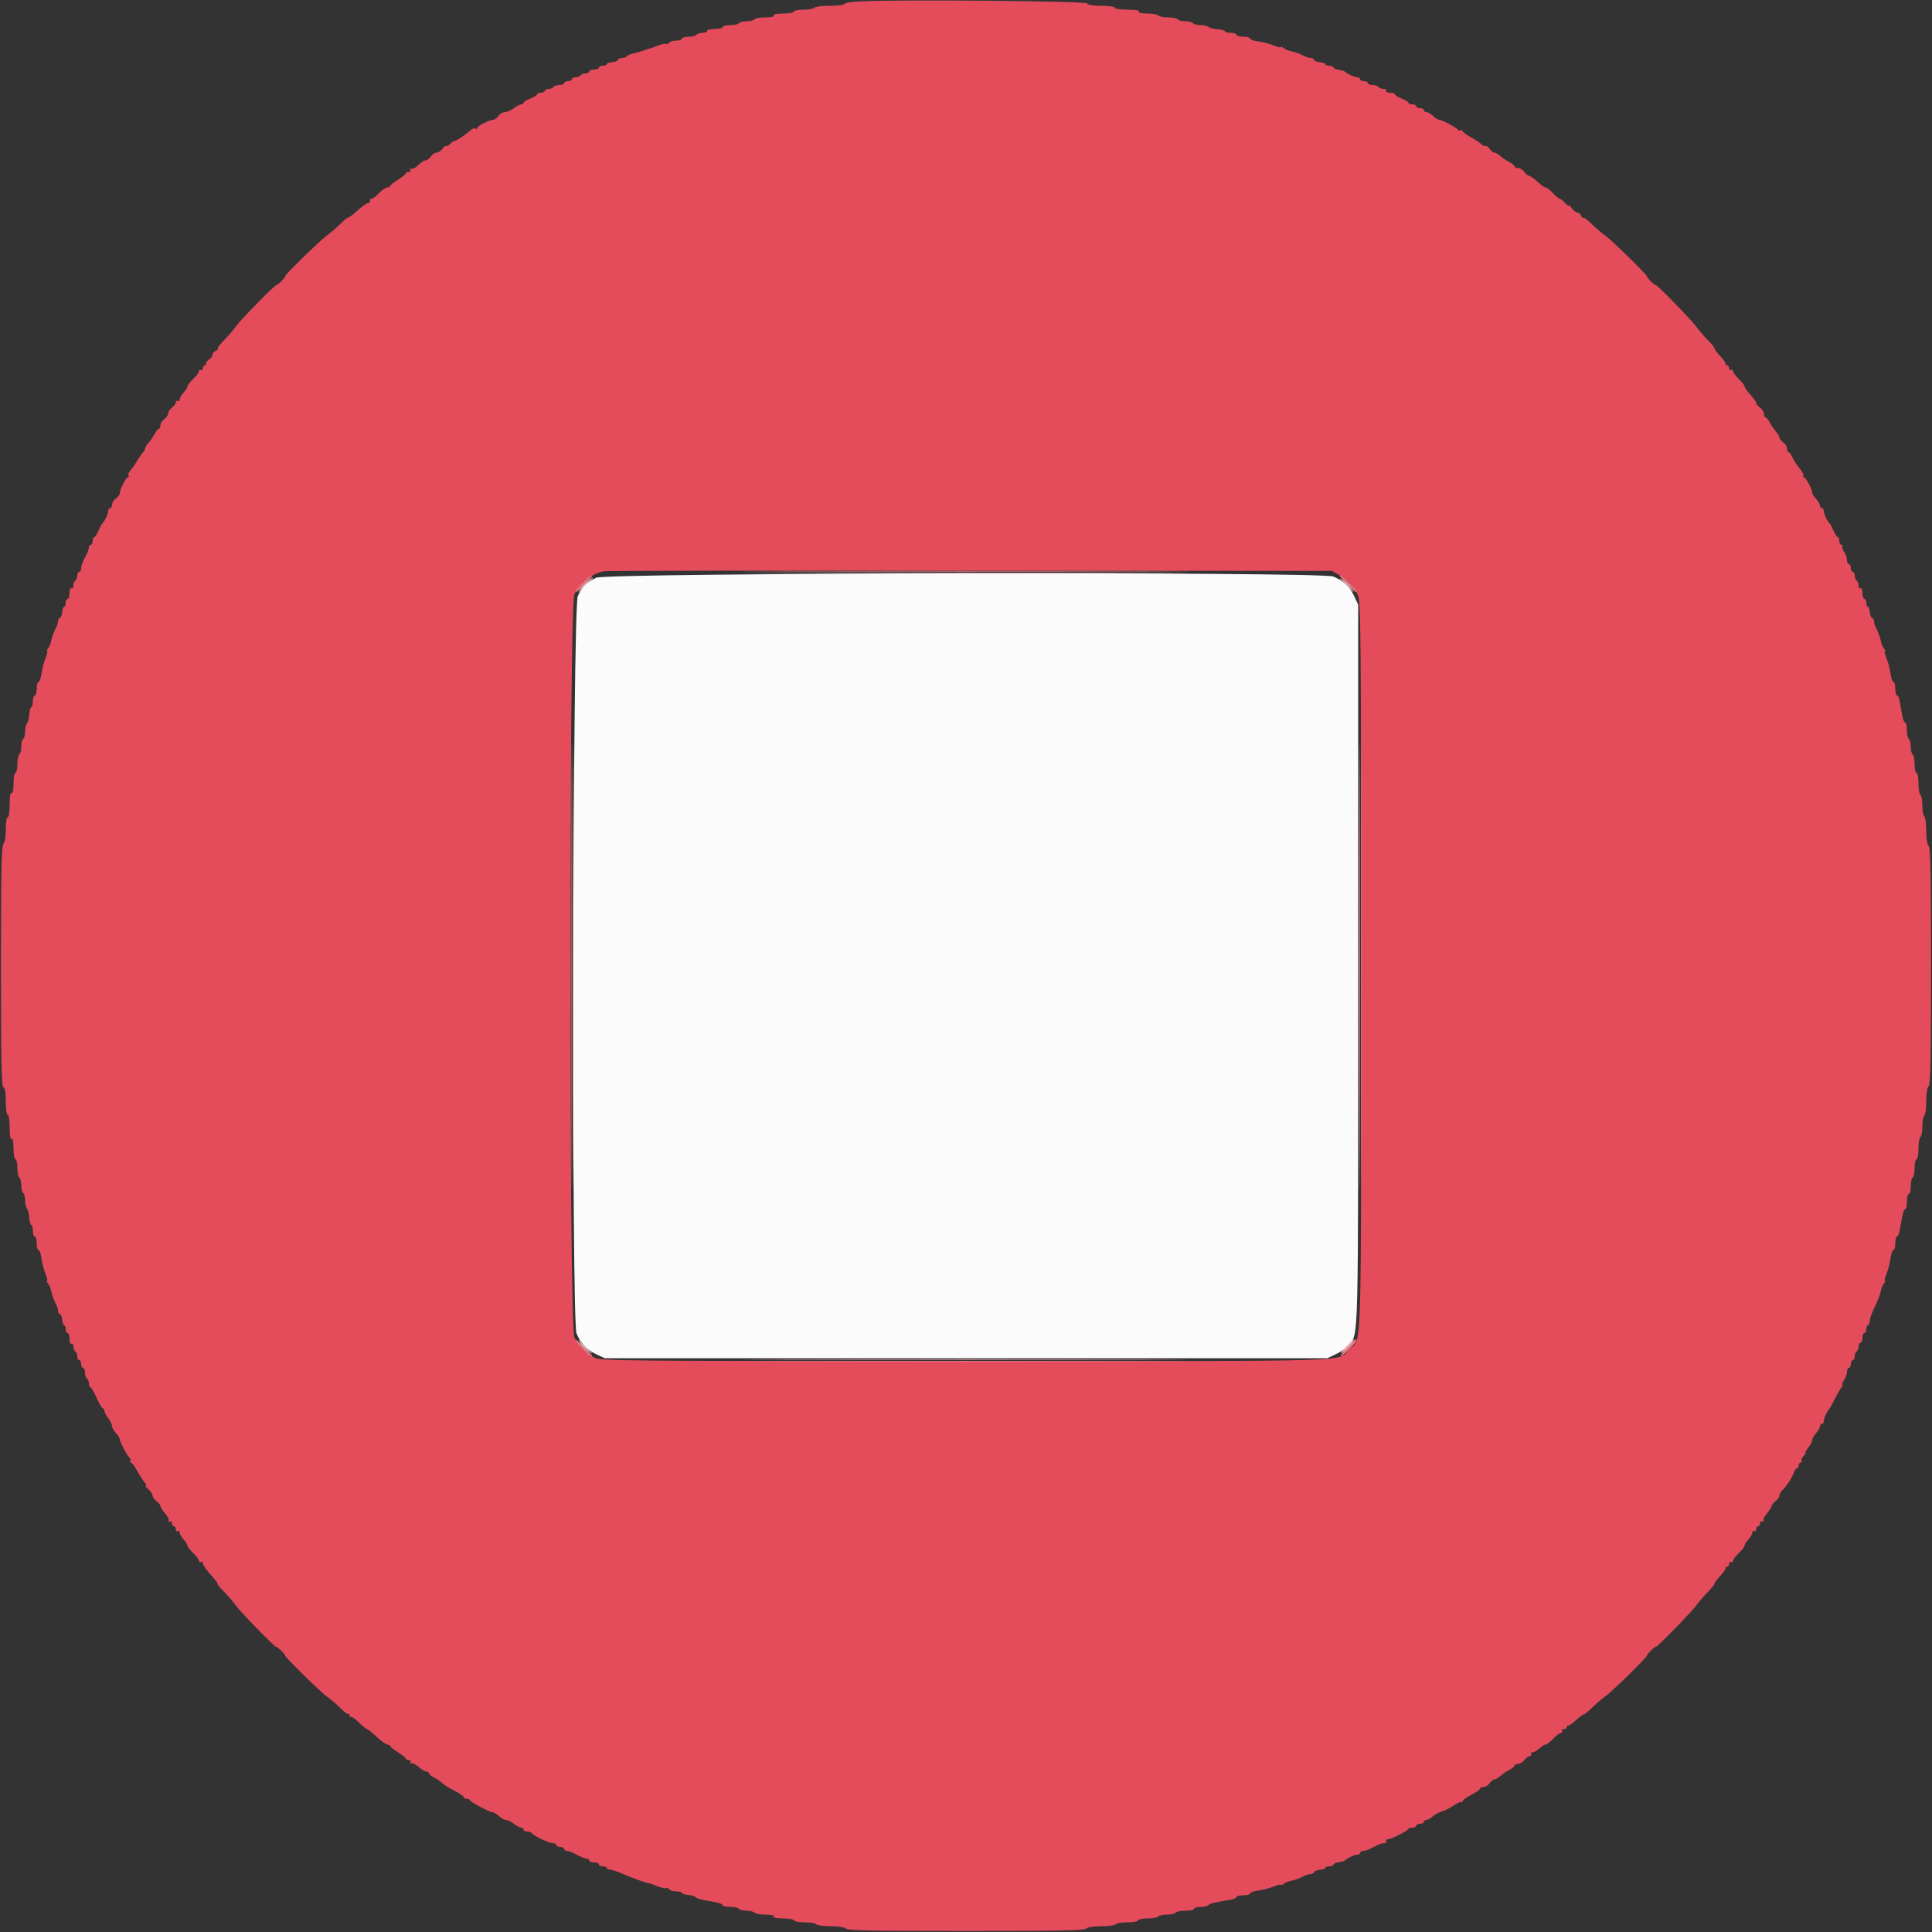 <svg id="svg" version="1.1" xmlns="http://www.w3.org/2000/svg" xmlns:xlink="http://www.w3.org/1999/xlink" width="400" height="400" viewBox="0, 0, 400,400"><rect x="0" y="0" width="400" height="400" fill="#333333" stroke="none"/><g id="svgg"><path id="path0" d="M123.435 119.613 C 121.290 120.683,120.588 121.388,119.626 123.434 C 118.547 125.730,118.293 273.489,119.364 276.051 C 120.248 278.167,121.432 279.433,123.387 280.352 L 125.191 281.200 200.000 281.200 L 274.809 281.200 276.613 280.352 C 277.606 279.885,278.790 279.030,279.245 278.452 C 281.310 275.828,281.200 280.234,281.200 199.947 L 281.200 125.191 280.352 123.387 C 279.433 121.432,278.167 120.248,276.051 119.364 C 273.581 118.331,125.518 118.573,123.435 119.613 " stroke="none" fill="#fbfbfb" fill-rule="evenodd"></path><path id="path1" d="M178.300 0.275 C 176.375 0.361,174.800 0.604,174.800 0.816 C 174.800 1.027,173.461 1.200,171.824 1.200 C 170.187 1.200,168.736 1.380,168.600 1.600 C 168.464 1.820,167.463 2.000,166.376 2.000 C 165.289 2.000,164.400 2.180,164.400 2.400 C 164.400 2.620,163.399 2.800,162.176 2.800 C 160.796 2.800,160.047 2.952,160.200 3.200 C 160.352 3.446,159.679 3.600,158.447 3.600 C 157.347 3.600,156.336 3.780,156.200 4.000 C 156.064 4.220,155.344 4.400,154.600 4.400 C 153.856 4.400,153.136 4.580,153.000 4.800 C 152.864 5.020,152.043 5.200,151.176 5.200 C 150.309 5.200,149.600 5.380,149.600 5.600 C 149.600 5.820,148.880 6.000,148.000 6.000 C 147.120 6.000,146.400 6.180,146.400 6.400 C 146.400 6.620,145.961 6.800,145.424 6.800 C 144.887 6.800,144.336 6.980,144.200 7.200 C 144.064 7.420,143.333 7.600,142.576 7.600 C 141.819 7.600,141.200 7.780,141.200 8.000 C 141.200 8.220,140.671 8.400,140.024 8.400 C 139.377 8.400,138.730 8.590,138.587 8.821 C 138.444 9.053,138.118 9.172,137.863 9.086 C 137.609 8.999,136.816 9.172,136.102 9.469 C 135.388 9.766,134.668 10.029,134.502 10.052 C 134.336 10.076,133.750 10.267,133.200 10.477 C 132.650 10.687,131.701 10.958,131.092 11.081 C 130.482 11.203,129.886 11.460,129.768 11.652 C 129.650 11.843,129.218 12.000,128.810 12.000 C 128.401 12.000,128.007 12.178,127.933 12.397 C 127.860 12.615,127.305 12.834,126.700 12.884 C 126.095 12.934,125.600 13.115,125.600 13.287 C 125.600 13.459,125.240 13.600,124.800 13.600 C 124.360 13.600,124.000 13.780,124.000 14.000 C 124.000 14.220,123.550 14.400,123.000 14.400 C 122.450 14.400,122.000 14.580,122.000 14.800 C 122.000 15.020,121.651 15.200,121.224 15.200 C 120.797 15.200,120.336 15.380,120.200 15.600 C 120.064 15.820,119.603 16.000,119.176 16.000 C 118.749 16.000,118.400 16.180,118.400 16.400 C 118.400 16.620,118.040 16.800,117.600 16.800 C 117.160 16.800,116.800 16.980,116.800 17.200 C 116.800 17.420,116.361 17.600,115.824 17.600 C 115.287 17.600,114.736 17.780,114.600 18.000 C 114.464 18.220,114.003 18.400,113.576 18.400 C 113.149 18.400,112.800 18.580,112.800 18.800 C 112.800 19.020,112.440 19.200,112.000 19.200 C 111.560 19.200,111.200 19.346,111.200 19.525 C 111.200 19.704,110.570 20.098,109.800 20.400 C 109.030 20.702,108.400 21.096,108.400 21.275 C 108.400 21.454,108.175 21.604,107.900 21.609 C 107.625 21.614,106.950 21.970,106.400 22.400 C 105.850 22.830,105.035 23.186,104.588 23.191 C 104.142 23.196,103.517 23.560,103.200 24.000 C 102.883 24.440,102.399 24.800,102.125 24.800 C 101.356 24.800,98.800 26.105,98.800 26.498 C 98.800 26.690,98.635 26.745,98.432 26.620 C 98.230 26.495,97.820 26.619,97.521 26.896 C 96.557 27.791,94.443 29.200,94.065 29.200 C 93.863 29.200,93.476 29.468,93.204 29.796 C 92.932 30.123,92.583 30.313,92.428 30.217 C 92.273 30.121,91.893 30.393,91.585 30.821 C 91.276 31.250,90.743 31.600,90.400 31.600 C 90.057 31.600,89.517 31.960,89.200 32.400 C 88.883 32.840,88.385 33.200,88.094 33.200 C 87.802 33.200,87.110 33.653,86.556 34.208 C 86.002 34.762,85.352 35.094,85.112 34.946 C 84.851 34.785,84.791 34.862,84.962 35.138 C 85.131 35.412,84.993 35.600,84.624 35.600 C 84.281 35.600,84.000 35.738,84.000 35.906 C 84.000 36.074,83.280 36.656,82.400 37.200 C 81.520 37.744,80.800 38.326,80.800 38.494 C 80.800 38.662,80.532 38.800,80.203 38.800 C 79.875 38.800,79.091 39.340,78.460 40.000 C 77.829 40.660,77.097 41.200,76.833 41.200 C 76.569 41.200,76.464 41.380,76.600 41.600 C 76.736 41.820,76.604 42.000,76.308 42.000 C 76.011 42.000,74.976 42.716,74.009 43.592 C 73.042 44.467,72.182 45.116,72.100 45.033 C 72.017 44.950,71.286 45.545,70.475 46.355 C 69.664 47.165,68.396 48.252,67.659 48.771 C 66.319 49.712,58.654 57.200,59.029 57.200 C 59.139 57.200,58.817 57.626,58.314 58.146 C 57.811 58.667,57.343 59.045,57.274 58.987 C 57.059 58.807,49.764 66.246,48.771 67.659 C 48.252 68.396,47.165 69.664,46.355 70.475 C 45.545 71.286,44.980 72.046,45.099 72.165 C 45.217 72.284,45.019 72.495,44.657 72.633 C 44.296 72.772,44.000 73.126,44.000 73.420 C 44.000 73.714,43.641 74.206,43.203 74.513 C 42.764 74.820,42.524 75.191,42.669 75.336 C 42.814 75.481,42.723 75.600,42.467 75.600 C 42.210 75.600,42.000 75.881,42.000 76.224 C 42.000 76.567,41.820 76.736,41.600 76.600 C 41.380 76.464,41.200 76.569,41.200 76.833 C 41.200 77.097,40.660 77.829,40.000 78.460 C 39.340 79.091,38.800 79.793,38.800 80.020 C 38.800 80.247,38.440 80.820,38.000 81.292 C 37.560 81.764,37.200 82.398,37.200 82.699 C 37.200 83.001,37.020 83.136,36.800 83.000 C 36.580 82.864,36.400 82.994,36.400 83.288 C 36.400 83.583,36.040 84.083,35.600 84.400 C 35.160 84.717,34.800 85.257,34.800 85.600 C 34.800 85.943,34.440 86.483,34.000 86.800 C 33.560 87.117,33.200 87.697,33.200 88.088 C 33.200 88.480,33.050 88.800,32.868 88.800 C 32.685 88.800,32.281 89.295,31.970 89.900 C 31.660 90.505,31.134 91.270,30.803 91.600 C 30.471 91.930,30.141 92.468,30.068 92.796 C 29.995 93.124,29.806 93.484,29.647 93.596 C 29.488 93.708,28.924 94.520,28.394 95.400 C 27.864 96.280,27.197 97.240,26.911 97.532 C 26.626 97.825,26.495 98.230,26.620 98.432 C 26.745 98.635,26.690 98.800,26.498 98.800 C 26.105 98.800,24.800 101.356,24.800 102.125 C 24.800 102.399,24.440 102.883,24.000 103.200 C 23.560 103.517,23.200 104.097,23.200 104.488 C 23.200 104.880,23.020 105.200,22.800 105.200 C 22.580 105.200,22.400 105.472,22.400 105.805 C 22.400 106.392,21.640 107.994,21.168 108.400 C 21.040 108.510,20.681 109.185,20.370 109.900 C 20.059 110.615,19.669 111.200,19.502 111.200 C 19.336 111.200,19.200 111.560,19.200 112.000 C 19.200 112.440,19.020 112.800,18.800 112.800 C 18.580 112.800,18.400 113.065,18.400 113.388 C 18.400 113.711,18.040 114.617,17.600 115.400 C 17.160 116.183,16.800 117.179,16.800 117.612 C 16.800 118.045,16.620 118.400,16.400 118.400 C 16.180 118.400,16.000 118.749,16.000 119.176 C 16.000 119.603,15.820 120.064,15.600 120.200 C 15.380 120.336,15.200 120.807,15.200 121.247 C 15.200 121.687,15.020 121.936,14.800 121.800 C 14.567 121.656,14.400 122.063,14.400 122.776 C 14.400 123.449,14.220 124.000,14.000 124.000 C 13.780 124.000,13.600 124.360,13.600 124.800 C 13.600 125.240,13.459 125.600,13.287 125.600 C 13.115 125.600,12.934 126.095,12.884 126.700 C 12.834 127.305,12.615 127.860,12.397 127.933 C 12.178 128.007,12.000 128.324,12.000 128.639 C 12.000 128.953,11.833 129.523,11.629 129.905 C 11.146 130.811,10.717 132.009,10.532 132.969 C 10.451 133.391,10.186 133.976,9.943 134.269 C 9.701 134.561,9.610 134.800,9.741 134.800 C 9.873 134.800,9.789 135.295,9.555 135.900 C 9.015 137.294,8.762 138.266,8.512 139.900 C 8.402 140.615,8.152 141.200,7.956 141.200 C 7.760 141.200,7.600 141.830,7.600 142.600 C 7.600 143.370,7.420 144.000,7.200 144.000 C 6.980 144.000,6.800 144.540,6.800 145.200 C 6.800 145.860,6.657 146.400,6.482 146.400 C 6.307 146.400,6.118 147.075,6.063 147.899 C 6.007 148.724,5.790 149.570,5.581 149.779 C 5.371 149.989,5.200 150.743,5.200 151.456 C 5.200 152.169,5.020 152.864,4.800 153.000 C 4.580 153.136,4.400 153.856,4.400 154.600 C 4.400 155.344,4.220 156.064,4.000 156.200 C 3.780 156.336,3.600 157.247,3.600 158.224 C 3.600 159.201,3.420 160.000,3.200 160.000 C 2.980 160.000,2.800 161.001,2.800 162.224 C 2.800 163.604,2.648 164.353,2.400 164.200 C 2.149 164.045,2.000 164.929,2.000 166.576 C 2.000 168.059,1.826 169.200,1.600 169.200 C 1.376 169.200,1.200 170.307,1.200 171.720 C 1.200 173.203,0.994 174.446,0.700 174.740 C 0.311 175.129,0.200 180.743,0.200 200.087 C 0.200 219.608,0.307 224.969,0.700 225.100 C 1.036 225.212,1.200 226.176,1.200 228.033 C 1.200 229.611,1.372 230.800,1.600 230.800 C 1.826 230.800,2.000 231.941,2.000 233.424 C 2.000 235.071,2.149 235.955,2.400 235.800 C 2.648 235.647,2.800 236.396,2.800 237.776 C 2.800 238.999,2.980 240.000,3.200 240.000 C 3.420 240.000,3.600 240.799,3.600 241.776 C 3.600 242.753,3.780 243.664,4.000 243.800 C 4.220 243.936,4.400 244.656,4.400 245.400 C 4.400 246.144,4.580 246.864,4.800 247.000 C 5.020 247.136,5.200 247.831,5.200 248.544 C 5.200 249.257,5.371 250.011,5.581 250.221 C 5.790 250.430,6.007 251.276,6.063 252.101 C 6.118 252.925,6.307 253.600,6.482 253.600 C 6.657 253.600,6.800 254.140,6.800 254.800 C 6.800 255.460,6.980 256.000,7.200 256.000 C 7.420 256.000,7.600 256.630,7.600 257.400 C 7.600 258.170,7.760 258.800,7.956 258.800 C 8.152 258.800,8.402 259.385,8.512 260.100 C 8.762 261.734,9.015 262.706,9.555 264.100 C 9.789 264.705,9.873 265.200,9.741 265.200 C 9.610 265.200,9.701 265.439,9.943 265.731 C 10.186 266.024,10.451 266.609,10.532 267.031 C 10.717 267.991,11.146 269.189,11.629 270.095 C 11.833 270.477,12.000 271.047,12.000 271.361 C 12.000 271.676,12.178 271.993,12.397 272.067 C 12.615 272.140,12.834 272.695,12.884 273.300 C 12.934 273.905,13.115 274.400,13.287 274.400 C 13.459 274.400,13.600 274.760,13.600 275.200 C 13.600 275.640,13.780 276.000,14.000 276.000 C 14.220 276.000,14.400 276.551,14.400 277.224 C 14.400 277.937,14.567 278.344,14.800 278.200 C 15.020 278.064,15.200 278.313,15.200 278.753 C 15.200 279.193,15.380 279.664,15.600 279.800 C 15.820 279.936,16.000 280.397,16.000 280.824 C 16.000 281.251,16.180 281.600,16.400 281.600 C 16.620 281.600,16.800 281.960,16.800 282.400 C 16.800 282.840,16.980 283.200,17.200 283.200 C 17.420 283.200,17.600 283.639,17.600 284.176 C 17.600 284.713,17.780 285.264,18.000 285.400 C 18.220 285.536,18.400 285.997,18.400 286.424 C 18.400 286.851,18.535 287.201,18.700 287.201 C 18.865 287.202,19.450 288.192,20.000 289.400 C 20.550 290.608,21.135 291.598,21.300 291.599 C 21.465 291.599,21.604 291.825,21.609 292.100 C 21.614 292.375,21.970 293.050,22.400 293.600 C 22.830 294.150,23.186 294.881,23.191 295.225 C 23.196 295.568,23.560 296.236,24.000 296.708 C 24.440 297.180,24.800 297.749,24.800 297.971 C 24.800 298.534,26.403 301.555,26.848 301.830 C 27.049 301.954,27.109 302.223,26.983 302.428 C 26.856 302.632,26.910 302.800,27.103 302.800 C 27.295 302.800,27.873 303.565,28.386 304.500 C 28.899 305.435,29.590 306.515,29.921 306.900 C 30.253 307.285,30.379 307.600,30.201 307.600 C 30.023 307.600,30.265 307.936,30.739 308.347 C 31.212 308.758,31.600 309.348,31.600 309.659 C 31.600 309.969,31.960 310.483,32.400 310.800 C 32.840 311.117,33.200 311.562,33.200 311.788 C 33.201 312.015,33.647 312.718,34.192 313.352 C 34.737 313.986,35.069 314.689,34.930 314.914 C 34.784 315.149,34.873 315.202,35.138 315.038 C 35.412 314.869,35.600 315.007,35.600 315.376 C 35.600 315.719,35.780 316.000,36.000 316.000 C 36.220 316.000,36.400 316.281,36.400 316.624 C 36.400 316.967,36.580 317.136,36.800 317.000 C 37.020 316.864,37.200 316.999,37.200 317.301 C 37.200 317.602,37.560 318.236,38.000 318.708 C 38.440 319.180,38.800 319.753,38.800 319.980 C 38.800 320.207,39.340 320.909,40.000 321.540 C 40.660 322.171,41.200 322.903,41.200 323.167 C 41.200 323.431,41.380 323.536,41.600 323.400 C 41.820 323.264,42.000 323.396,42.000 323.692 C 42.000 323.989,42.716 325.024,43.592 325.991 C 44.467 326.958,45.116 327.818,45.033 327.900 C 44.950 327.983,45.545 328.714,46.355 329.525 C 47.165 330.336,48.252 331.604,48.771 332.341 C 49.712 333.681,57.200 341.346,57.200 340.971 C 57.200 340.861,57.626 341.183,58.146 341.686 C 58.667 342.189,59.051 342.651,59.000 342.713 C 58.826 342.925,66.281 350.261,67.643 351.218 C 68.389 351.743,69.664 352.835,70.475 353.645 C 71.286 354.455,72.051 355.016,72.175 354.892 C 72.299 354.768,72.400 354.907,72.400 355.200 C 72.400 355.493,72.514 355.619,72.653 355.480 C 72.793 355.341,73.531 355.851,74.293 356.613 C 75.056 357.376,75.820 358.000,75.991 358.000 C 76.161 358.000,77.066 358.720,78.000 359.600 C 78.934 360.480,79.947 361.200,80.249 361.200 C 80.552 361.200,80.800 361.338,80.800 361.506 C 80.800 361.674,81.520 362.256,82.400 362.800 C 83.280 363.344,84.000 363.926,84.000 364.094 C 84.000 364.262,84.281 364.400,84.624 364.400 C 84.993 364.400,85.131 364.588,84.962 364.862 C 84.798 365.127,84.851 365.216,85.086 365.070 C 85.311 364.931,86.014 365.263,86.648 365.808 C 87.282 366.353,88.025 366.799,88.300 366.800 C 88.575 366.800,88.800 366.950,88.800 367.132 C 88.800 367.315,89.295 367.719,89.900 368.030 C 90.505 368.340,91.270 368.869,91.600 369.204 C 91.930 369.539,93.055 370.244,94.100 370.770 C 95.145 371.296,96.000 371.877,96.000 372.063 C 96.000 372.248,96.255 372.400,96.567 372.400 C 96.878 372.400,97.193 372.535,97.267 372.700 C 97.447 373.105,101.389 375.200,101.971 375.200 C 102.225 375.200,102.820 375.560,103.292 376.000 C 103.764 376.440,104.432 376.804,104.775 376.809 C 105.119 376.814,105.850 377.170,106.400 377.600 C 106.950 378.030,107.625 378.386,107.900 378.391 C 108.175 378.396,108.400 378.580,108.400 378.800 C 108.400 379.020,108.745 379.200,109.167 379.200 C 109.588 379.200,109.993 379.335,110.067 379.500 C 110.288 379.999,113.622 381.600,114.438 381.600 C 114.857 381.600,115.200 381.780,115.200 382.000 C 115.200 382.220,115.560 382.400,116.000 382.400 C 116.440 382.400,116.800 382.580,116.800 382.800 C 116.800 383.020,117.065 383.200,117.388 383.200 C 117.711 383.200,118.617 383.560,119.400 384.000 C 120.183 384.440,121.089 384.800,121.412 384.800 C 121.735 384.800,122.000 384.980,122.000 385.200 C 122.000 385.420,122.450 385.600,123.000 385.600 C 123.550 385.600,124.000 385.780,124.000 386.000 C 124.000 386.220,124.360 386.400,124.800 386.400 C 125.240 386.400,125.600 386.542,125.600 386.715 C 125.600 386.888,125.934 387.055,126.342 387.086 C 126.750 387.116,127.875 387.493,128.842 387.923 C 130.869 388.825,133.866 389.892,134.400 389.902 C 134.510 389.904,135.230 390.168,136.000 390.488 C 136.770 390.809,137.609 391.001,137.863 390.914 C 138.118 390.828,138.444 390.947,138.587 391.179 C 138.730 391.410,139.377 391.600,140.024 391.600 C 140.671 391.600,141.200 391.742,141.200 391.915 C 141.200 392.088,141.778 392.274,142.484 392.328 C 143.191 392.382,143.866 392.575,143.984 392.758 C 144.187 393.069,145.181 393.323,148.300 393.863 C 149.015 393.986,149.600 394.248,149.600 394.444 C 149.600 394.640,150.309 394.800,151.176 394.800 C 152.043 394.800,152.864 394.980,153.000 395.200 C 153.136 395.420,153.856 395.600,154.600 395.600 C 155.344 395.600,156.064 395.780,156.200 396.000 C 156.336 396.220,157.347 396.400,158.447 396.400 C 159.679 396.400,160.352 396.554,160.200 396.800 C 160.047 397.048,160.796 397.200,162.176 397.200 C 163.399 397.200,164.400 397.380,164.400 397.600 C 164.400 397.820,165.379 398.000,166.576 398.000 C 167.773 398.000,168.864 398.180,169.000 398.400 C 169.136 398.620,170.461 398.800,171.944 398.800 C 173.567 398.800,174.839 398.999,175.140 399.300 C 175.529 399.689,181.045 399.800,200.000 399.800 C 218.955 399.800,224.471 399.689,224.860 399.300 C 225.161 398.999,226.433 398.800,228.056 398.800 C 229.539 398.800,230.864 398.620,231.000 398.400 C 231.136 398.180,232.227 398.000,233.424 398.000 C 234.621 398.000,235.600 397.820,235.600 397.600 C 235.600 397.380,236.489 397.200,237.576 397.200 C 238.663 397.200,239.664 397.020,239.800 396.800 C 239.936 396.580,240.746 396.400,241.600 396.400 C 242.454 396.400,243.264 396.220,243.400 396.000 C 243.536 395.780,244.447 395.600,245.424 395.600 C 246.401 395.600,247.200 395.420,247.200 395.200 C 247.200 394.980,247.819 394.800,248.576 394.800 C 249.333 394.800,250.052 394.640,250.173 394.444 C 250.294 394.249,251.024 393.979,251.796 393.844 C 252.568 393.710,253.830 393.490,254.600 393.356 C 255.370 393.222,256.000 392.952,256.000 392.756 C 256.000 392.560,256.630 392.400,257.400 392.400 C 258.170 392.400,258.800 392.240,258.800 392.044 C 258.800 391.848,259.385 391.598,260.100 391.488 C 261.734 391.238,262.706 390.985,264.100 390.445 C 264.705 390.211,265.200 390.127,265.200 390.259 C 265.200 390.390,265.439 390.299,265.731 390.057 C 266.024 389.814,266.609 389.549,267.031 389.468 C 267.991 389.283,269.189 388.854,270.095 388.371 C 270.477 388.167,271.047 388.000,271.361 388.000 C 271.676 388.000,271.993 387.822,272.067 387.603 C 272.140 387.385,272.695 387.166,273.300 387.116 C 273.905 387.066,274.400 386.885,274.400 386.713 C 274.400 386.541,274.745 386.400,275.167 386.400 C 275.588 386.400,275.993 386.237,276.067 386.038 C 276.140 385.839,276.650 385.614,277.200 385.538 C 277.750 385.462,278.290 385.310,278.400 385.200 C 278.878 384.722,280.439 384.000,280.995 384.000 C 281.328 384.000,281.600 383.820,281.600 383.600 C 281.600 383.380,281.872 383.200,282.205 383.200 C 282.793 383.200,283.218 383.033,285.095 382.062 C 285.587 381.808,286.272 381.600,286.618 381.600 C 286.964 381.600,287.136 381.420,287.000 381.200 C 286.864 380.980,287.016 380.800,287.339 380.800 C 288.022 380.800,291.338 379.140,291.533 378.700 C 291.607 378.535,292.012 378.400,292.433 378.400 C 292.855 378.400,293.200 378.220,293.200 378.000 C 293.200 377.780,293.560 377.600,294.000 377.600 C 294.440 377.600,294.800 377.420,294.800 377.200 C 294.800 376.980,295.036 376.800,295.325 376.800 C 295.613 376.800,296.204 376.469,296.638 376.065 C 297.072 375.661,297.884 375.215,298.443 375.075 C 299.001 374.935,300.106 374.381,300.897 373.844 C 301.688 373.307,302.440 372.973,302.567 373.101 C 302.695 373.229,302.800 373.152,302.800 372.930 C 302.800 372.707,303.610 372.109,304.600 371.600 C 305.590 371.091,306.400 370.523,306.400 370.337 C 306.400 370.152,306.720 370.000,307.112 370.000 C 307.503 370.000,308.083 369.640,308.400 369.200 C 308.717 368.760,309.173 368.400,309.413 368.400 C 309.653 368.400,310.198 368.085,310.625 367.700 C 311.051 367.315,311.895 366.745,312.500 366.432 C 313.105 366.120,313.600 365.715,313.600 365.532 C 313.600 365.350,313.920 365.200,314.312 365.200 C 314.703 365.200,315.283 364.840,315.600 364.400 C 315.917 363.960,316.417 363.600,316.712 363.600 C 317.006 363.600,317.136 363.420,317.000 363.200 C 316.864 362.980,316.999 362.800,317.301 362.800 C 317.602 362.800,318.236 362.440,318.708 362.000 C 319.180 361.560,319.753 361.200,319.980 361.200 C 320.207 361.200,320.909 360.660,321.540 360.000 C 322.171 359.340,322.903 358.800,323.167 358.800 C 323.431 358.800,323.536 358.620,323.400 358.400 C 323.264 358.180,323.433 358.000,323.776 358.000 C 324.119 358.000,324.400 357.790,324.400 357.533 C 324.400 357.277,324.495 357.162,324.611 357.277 C 324.727 357.393,325.479 356.886,326.283 356.150 C 327.087 355.413,327.813 354.880,327.898 354.964 C 327.982 355.049,328.714 354.455,329.525 353.645 C 330.336 352.835,331.604 351.748,332.341 351.229 C 333.754 350.236,341.193 342.941,341.013 342.726 C 340.955 342.657,341.333 342.189,341.854 341.686 C 342.374 341.183,342.800 340.861,342.800 340.971 C 342.800 341.346,350.288 333.681,351.229 332.341 C 351.748 331.604,352.835 330.336,353.645 329.525 C 354.455 328.714,355.049 327.982,354.964 327.898 C 354.880 327.813,355.413 327.087,356.150 326.283 C 356.886 325.479,357.393 324.727,357.277 324.611 C 357.162 324.495,357.277 324.400,357.533 324.400 C 357.790 324.400,358.000 324.119,358.000 323.776 C 358.000 323.433,358.180 323.264,358.400 323.400 C 358.620 323.536,358.800 323.431,358.800 323.167 C 358.800 322.903,359.340 322.171,360.000 321.540 C 360.660 320.909,361.200 320.207,361.200 319.980 C 361.200 319.753,361.560 319.180,362.000 318.708 C 362.440 318.236,362.800 317.602,362.800 317.301 C 362.800 316.999,362.980 316.864,363.200 317.000 C 363.420 317.136,363.600 316.967,363.600 316.624 C 363.600 316.281,363.780 316.000,364.000 316.000 C 364.220 316.000,364.400 315.719,364.400 315.376 C 364.400 315.007,364.588 314.869,364.862 315.038 C 365.127 315.202,365.216 315.149,365.070 314.914 C 364.931 314.689,365.263 313.986,365.808 313.352 C 366.353 312.718,366.799 312.015,366.800 311.788 C 366.800 311.562,367.160 311.117,367.600 310.800 C 368.040 310.483,368.400 309.969,368.400 309.659 C 368.400 309.348,368.715 308.802,369.100 308.446 C 369.896 307.709,371.141 305.742,371.471 304.700 C 371.593 304.315,371.852 304.000,372.047 304.000 C 372.241 304.000,372.400 303.730,372.400 303.400 C 372.400 303.070,372.591 302.800,372.824 302.800 C 373.057 302.800,373.145 302.635,373.020 302.432 C 372.895 302.230,373.077 301.780,373.425 301.432 C 373.773 301.085,373.941 300.800,373.800 300.800 C 373.658 300.800,373.915 300.326,374.371 299.746 C 374.827 299.166,375.200 298.439,375.200 298.129 C 375.200 297.820,375.560 297.180,376.000 296.708 C 376.440 296.236,376.800 295.613,376.800 295.325 C 376.800 295.036,376.980 294.800,377.200 294.800 C 377.420 294.800,377.600 294.528,377.600 294.195 C 377.600 293.634,378.330 292.063,378.805 291.600 C 378.918 291.490,379.456 290.500,380.000 289.400 C 380.544 288.300,381.172 287.268,381.395 287.106 C 381.618 286.944,381.644 286.809,381.454 286.806 C 381.264 286.803,381.399 286.356,381.754 285.814 C 382.109 285.272,382.400 284.462,382.400 284.014 C 382.400 283.566,382.580 283.200,382.800 283.200 C 383.020 283.200,383.200 282.840,383.200 282.400 C 383.200 281.960,383.380 281.600,383.600 281.600 C 383.820 281.600,384.000 281.251,384.000 280.824 C 384.000 280.397,384.180 279.936,384.400 279.800 C 384.620 279.664,384.800 279.203,384.800 278.776 C 384.800 278.349,384.980 278.000,385.200 278.000 C 385.420 278.000,385.600 277.550,385.600 277.000 C 385.600 276.450,385.780 276.000,386.000 276.000 C 386.220 276.000,386.400 275.640,386.400 275.200 C 386.400 274.760,386.542 274.400,386.715 274.400 C 386.888 274.400,387.060 274.001,387.097 273.513 C 387.133 273.026,387.515 271.901,387.945 271.013 C 388.879 269.083,389.270 268.063,389.468 267.031 C 389.549 266.609,389.814 266.024,390.057 265.731 C 390.299 265.439,390.390 265.200,390.259 265.200 C 390.127 265.200,390.211 264.705,390.445 264.100 C 390.985 262.706,391.238 261.734,391.488 260.100 C 391.598 259.385,391.848 258.800,392.044 258.800 C 392.240 258.800,392.400 258.170,392.400 257.400 C 392.400 256.630,392.560 256.000,392.756 256.000 C 392.952 256.000,393.227 255.325,393.368 254.500 C 393.990 250.849,394.107 250.400,394.444 250.400 C 394.640 250.400,394.800 249.680,394.800 248.800 C 394.800 247.920,394.980 247.200,395.200 247.200 C 395.420 247.200,395.600 246.491,395.600 245.624 C 395.600 244.757,395.780 243.936,396.000 243.800 C 396.220 243.664,396.400 242.753,396.400 241.776 C 396.400 240.799,396.580 240.000,396.800 240.000 C 397.020 240.000,397.200 239.021,397.200 237.824 C 397.200 236.627,397.380 235.536,397.600 235.400 C 397.820 235.264,398.000 234.274,398.000 233.200 C 398.000 232.126,398.180 231.136,398.400 231.000 C 398.620 230.864,398.800 229.539,398.800 228.056 C 398.800 226.433,398.999 225.161,399.300 224.860 C 399.689 224.471,399.800 218.955,399.800 200.000 C 399.800 181.045,399.689 175.529,399.300 175.140 C 398.999 174.839,398.800 173.567,398.800 171.944 C 398.800 170.461,398.620 169.136,398.400 169.000 C 398.180 168.864,398.000 167.874,398.000 166.800 C 398.000 165.726,397.820 164.736,397.600 164.600 C 397.380 164.464,397.200 163.373,397.200 162.176 C 397.200 160.979,397.020 160.000,396.800 160.000 C 396.580 160.000,396.400 159.201,396.400 158.224 C 396.400 157.247,396.220 156.336,396.000 156.200 C 395.780 156.064,395.600 155.344,395.600 154.600 C 395.600 153.856,395.420 153.136,395.200 153.000 C 394.980 152.864,394.800 152.043,394.800 151.176 C 394.800 150.309,394.640 149.600,394.444 149.600 C 394.248 149.600,393.973 148.925,393.832 148.100 C 393.210 144.449,393.093 144.000,392.756 144.000 C 392.560 144.000,392.400 143.370,392.400 142.600 C 392.400 141.830,392.240 141.200,392.044 141.200 C 391.848 141.200,391.598 140.615,391.488 139.900 C 391.238 138.266,390.985 137.294,390.445 135.900 C 390.211 135.295,390.127 134.800,390.259 134.800 C 390.390 134.800,390.299 134.561,390.057 134.269 C 389.814 133.976,389.549 133.391,389.468 132.969 C 389.283 132.009,388.854 130.811,388.371 129.905 C 388.167 129.523,388.000 128.953,388.000 128.639 C 388.000 128.324,387.822 128.007,387.603 127.933 C 387.385 127.860,387.166 127.305,387.116 126.700 C 387.066 126.095,386.885 125.600,386.713 125.600 C 386.541 125.600,386.400 125.240,386.400 124.800 C 386.400 124.360,386.220 124.000,386.000 124.000 C 385.780 124.000,385.600 123.449,385.600 122.776 C 385.600 122.063,385.433 121.656,385.200 121.800 C 384.980 121.936,384.800 121.687,384.800 121.247 C 384.800 120.807,384.620 120.336,384.400 120.200 C 384.180 120.064,384.000 119.603,384.000 119.176 C 384.000 118.749,383.820 118.400,383.600 118.400 C 383.380 118.400,383.200 118.040,383.200 117.600 C 383.200 117.160,383.020 116.800,382.800 116.800 C 382.580 116.800,382.394 116.395,382.387 115.900 C 382.380 115.405,382.116 114.658,381.800 114.241 C 381.484 113.824,381.320 113.329,381.436 113.141 C 381.552 112.953,381.457 112.800,381.224 112.800 C 380.991 112.800,380.800 112.440,380.800 112.000 C 380.800 111.560,380.664 111.200,380.498 111.200 C 380.331 111.200,379.941 110.615,379.630 109.900 C 379.319 109.185,378.960 108.510,378.832 108.400 C 378.360 107.994,377.600 106.392,377.600 105.805 C 377.600 105.472,377.420 105.200,377.200 105.200 C 376.980 105.200,376.800 104.964,376.800 104.675 C 376.800 104.387,376.440 103.764,376.000 103.292 C 375.560 102.820,375.200 102.252,375.200 102.030 C 375.200 101.334,373.868 98.800,373.502 98.800 C 373.310 98.800,373.250 98.643,373.368 98.452 C 373.486 98.261,373.134 97.586,372.586 96.952 C 372.037 96.318,371.367 95.305,371.097 94.700 C 370.826 94.095,370.469 93.600,370.302 93.600 C 370.136 93.600,370.000 93.280,370.000 92.888 C 370.000 92.497,369.640 91.917,369.200 91.600 C 368.760 91.283,368.400 90.827,368.400 90.587 C 368.400 90.347,368.085 89.802,367.700 89.375 C 367.315 88.949,366.745 88.105,366.432 87.500 C 366.120 86.895,365.715 86.400,365.532 86.400 C 365.350 86.400,365.200 86.080,365.200 85.688 C 365.200 85.297,364.840 84.717,364.400 84.400 C 363.960 84.083,363.599 83.638,363.598 83.412 C 363.597 83.185,363.057 82.425,362.398 81.722 C 361.739 81.019,361.200 80.255,361.200 80.025 C 361.200 79.795,360.660 79.091,360.000 78.460 C 359.340 77.829,358.800 77.097,358.800 76.833 C 358.800 76.569,358.620 76.464,358.400 76.600 C 358.180 76.736,358.000 76.567,358.000 76.224 C 358.000 75.881,357.790 75.600,357.533 75.600 C 357.277 75.600,357.162 75.505,357.277 75.389 C 357.393 75.273,356.886 74.521,356.150 73.717 C 355.413 72.913,354.880 72.187,354.964 72.102 C 355.049 72.018,354.455 71.286,353.645 70.475 C 352.835 69.664,351.748 68.396,351.229 67.659 C 350.288 66.319,342.800 58.654,342.800 59.029 C 342.800 59.139,342.374 58.817,341.854 58.314 C 341.333 57.811,340.955 57.343,341.013 57.274 C 341.193 57.059,333.754 49.764,332.341 48.771 C 331.604 48.252,330.336 47.165,329.525 46.355 C 328.714 45.545,327.954 44.980,327.835 45.099 C 327.716 45.217,327.505 45.019,327.367 44.657 C 327.228 44.296,326.874 44.000,326.580 44.000 C 326.286 44.000,325.765 43.600,325.423 43.111 C 325.080 42.622,324.800 42.380,324.800 42.572 C 324.800 42.765,324.464 42.535,324.053 42.061 C 323.642 41.588,323.167 41.200,322.996 41.200 C 322.826 41.200,322.171 40.660,321.540 40.000 C 320.909 39.340,320.205 38.800,319.975 38.800 C 319.745 38.800,318.981 38.261,318.278 37.602 C 317.575 36.943,316.815 36.403,316.588 36.402 C 316.362 36.401,315.917 36.040,315.600 35.600 C 315.283 35.160,314.703 34.800,314.312 34.800 C 313.920 34.800,313.600 34.650,313.600 34.468 C 313.600 34.285,313.105 33.880,312.500 33.568 C 311.895 33.255,311.051 32.685,310.625 32.300 C 310.198 31.915,309.653 31.600,309.413 31.600 C 309.173 31.600,308.724 31.250,308.415 30.821 C 308.107 30.393,307.722 30.125,307.559 30.225 C 307.397 30.325,307.025 30.171,306.732 29.881 C 306.440 29.592,305.435 28.927,304.500 28.404 C 303.565 27.881,302.800 27.295,302.800 27.103 C 302.800 26.910,302.632 26.856,302.428 26.983 C 302.223 27.109,301.954 27.049,301.830 26.848 C 301.555 26.403,298.534 24.800,297.971 24.800 C 297.749 24.800,297.180 24.440,296.708 24.000 C 296.236 23.560,295.613 23.200,295.325 23.200 C 295.036 23.200,294.800 23.020,294.800 22.800 C 294.800 22.580,294.440 22.400,294.000 22.400 C 293.560 22.400,293.200 22.220,293.200 22.000 C 293.200 21.780,292.840 21.600,292.400 21.600 C 291.960 21.600,291.600 21.454,291.600 21.275 C 291.600 21.096,290.970 20.702,290.200 20.400 C 289.430 20.098,288.800 19.704,288.800 19.525 C 288.800 19.346,288.339 19.200,287.776 19.200 C 287.196 19.200,286.860 19.027,287.000 18.800 C 287.136 18.580,286.887 18.400,286.447 18.400 C 286.007 18.400,285.536 18.220,285.400 18.000 C 285.264 17.780,284.713 17.600,284.176 17.600 C 283.639 17.600,283.200 17.420,283.200 17.200 C 283.200 16.980,282.840 16.800,282.400 16.800 C 281.960 16.800,281.600 16.620,281.600 16.400 C 281.600 16.180,281.328 16.000,280.995 16.000 C 280.439 16.000,278.878 15.278,278.400 14.800 C 278.290 14.690,277.750 14.538,277.200 14.462 C 276.650 14.386,276.140 14.161,276.067 13.962 C 275.993 13.763,275.588 13.600,275.167 13.600 C 274.745 13.600,274.400 13.459,274.400 13.287 C 274.400 13.115,273.905 12.934,273.300 12.884 C 272.695 12.834,272.140 12.615,272.067 12.397 C 271.993 12.178,271.676 12.000,271.361 12.000 C 271.047 12.000,270.477 11.833,270.095 11.629 C 269.189 11.146,267.991 10.717,267.031 10.532 C 266.609 10.451,266.024 10.186,265.731 9.943 C 265.439 9.701,265.200 9.610,265.200 9.741 C 265.200 9.873,264.705 9.789,264.100 9.555 C 262.706 9.015,261.734 8.762,260.100 8.512 C 259.385 8.402,258.800 8.152,258.800 7.956 C 258.800 7.760,258.170 7.600,257.400 7.600 C 256.630 7.600,256.000 7.420,256.000 7.200 C 256.000 6.980,255.460 6.800,254.800 6.800 C 254.140 6.800,253.600 6.657,253.600 6.482 C 253.600 6.307,252.925 6.118,252.101 6.063 C 251.276 6.007,250.430 5.790,250.221 5.581 C 250.011 5.371,249.257 5.200,248.544 5.200 C 247.831 5.200,247.136 5.020,247.000 4.800 C 246.864 4.580,246.144 4.400,245.400 4.400 C 244.656 4.400,243.936 4.220,243.800 4.000 C 243.664 3.780,242.764 3.600,241.800 3.600 C 240.836 3.600,239.936 3.420,239.800 3.200 C 239.664 2.980,238.653 2.800,237.553 2.800 C 236.321 2.800,235.648 2.646,235.800 2.400 C 235.955 2.149,235.071 2.000,233.424 2.000 C 231.941 2.000,230.800 1.826,230.800 1.600 C 230.800 1.372,229.611 1.200,228.033 1.200 C 226.198 1.200,225.211 1.034,225.103 0.708 C 224.941 0.222,187.291 -0.126,178.300 0.275 M277.392 119.145 C 279.275 120.262,280.202 121.267,281.123 123.187 C 281.752 124.499,281.800 129.976,281.800 200.000 C 281.800 283.438,282.003 276.760,279.382 279.382 C 276.760 282.003,283.438 281.800,200.000 281.800 C 128.243 281.800,124.527 281.765,123.099 281.081 C 121.193 280.167,119.833 278.807,118.919 276.901 C 117.800 274.565,117.800 125.435,118.919 123.099 C 120.103 120.628,122.290 118.892,125.000 118.271 C 125.440 118.170,159.550 118.113,200.800 118.144 L 275.800 118.200 277.392 119.145 " stroke="none" fill="#e44c5c" fill-rule="evenodd"></path><path id="path2" d="" stroke="none" fill="#ec8c94" fill-rule="evenodd"></path><path id="path3" d="M162.700 118.700 C 183.215 118.757,216.785 118.757,237.300 118.700 C 257.815 118.643,241.030 118.596,200.000 118.596 C 158.970 118.596,142.185 118.643,162.700 118.700 M121.451 120.431 C 120.870 120.888,120.204 121.653,119.971 122.131 C 119.591 122.909,119.627 122.900,120.317 122.044 C 120.741 121.518,121.518 120.757,122.044 120.353 C 122.570 119.949,122.889 119.614,122.754 119.609 C 122.619 119.604,122.032 119.974,121.451 120.431 M277.956 120.317 C 278.482 120.741,279.262 121.518,279.691 122.044 C 280.119 122.570,280.336 122.730,280.174 122.400 C 279.692 121.421,278.664 120.353,277.804 119.936 C 277.194 119.640,277.230 119.732,277.956 120.317 M118.596 200.000 C 118.596 241.030,118.643 257.815,118.700 237.300 C 118.757 216.785,118.757 183.215,118.700 162.700 C 118.643 142.185,118.596 158.970,118.596 200.000 M281.396 200.000 C 281.396 240.810,281.443 257.505,281.500 237.100 C 281.557 216.695,281.557 183.305,281.500 162.900 C 281.443 142.495,281.396 159.190,281.396 200.000 M119.936 277.804 C 120.353 278.664,121.421 279.692,122.400 280.174 C 122.730 280.336,122.570 280.119,122.044 279.691 C 121.518 279.262,120.741 278.482,120.317 277.956 C 119.732 277.230,119.640 277.194,119.936 277.804 M278.638 278.895 C 277.162 280.435,277.328 280.629,278.937 279.244 C 279.573 278.696,280.640 277.138,280.314 277.233 C 280.251 277.252,279.497 277.999,278.638 278.895 M162.732 281.500 C 183.264 281.557,216.744 281.557,237.132 281.500 C 257.519 281.443,240.720 281.396,199.800 281.396 C 158.880 281.396,142.199 281.443,162.732 281.500 " stroke="none" fill="#f4acb4" fill-rule="evenodd"></path><path id="path4" d="M162.700 118.300 C 183.215 118.357,216.785 118.357,237.300 118.300 C 257.815 118.243,241.030 118.196,200.000 118.196 C 158.970 118.196,142.185 118.243,162.700 118.300 M120.640 120.640 C 119.848 121.432,119.200 122.266,119.200 122.494 C 119.200 122.722,119.567 122.441,120.016 121.870 C 120.465 121.299,121.299 120.465,121.870 120.016 C 122.441 119.567,122.722 119.200,122.494 119.200 C 122.266 119.200,121.432 119.848,120.640 120.640 M278.130 120.016 C 278.701 120.465,279.535 121.299,279.984 121.870 C 280.433 122.441,280.800 122.722,280.800 122.494 C 280.800 121.955,278.045 119.200,277.506 119.200 C 277.278 119.200,277.559 119.567,278.130 120.016 M118.196 200.000 C 118.196 241.030,118.243 257.815,118.300 237.300 C 118.357 216.785,118.357 183.215,118.300 162.700 C 118.243 142.185,118.196 158.970,118.196 200.000 M281.796 200.000 C 281.796 241.030,281.843 257.815,281.900 237.300 C 281.957 216.785,281.957 183.215,281.900 162.700 C 281.843 142.185,281.796 158.970,281.796 200.000 M119.200 277.506 C 119.200 278.045,121.955 280.800,122.494 280.800 C 122.722 280.800,122.441 280.433,121.870 279.984 C 121.299 279.535,120.465 278.701,120.016 278.130 C 119.567 277.559,119.200 277.278,119.200 277.506 M278.947 279.055 C 278.038 280.015,277.435 280.800,277.607 280.800 C 278.042 280.800,280.800 278.001,280.800 277.560 C 280.800 277.087,280.851 277.046,278.947 279.055 M162.700 281.900 C 183.215 281.957,216.785 281.957,237.300 281.900 C 257.815 281.843,241.030 281.796,200.000 281.796 C 158.970 281.796,142.185 281.843,162.700 281.900 " stroke="none" fill="#e47c84" fill-rule="evenodd"></path></g></svg>